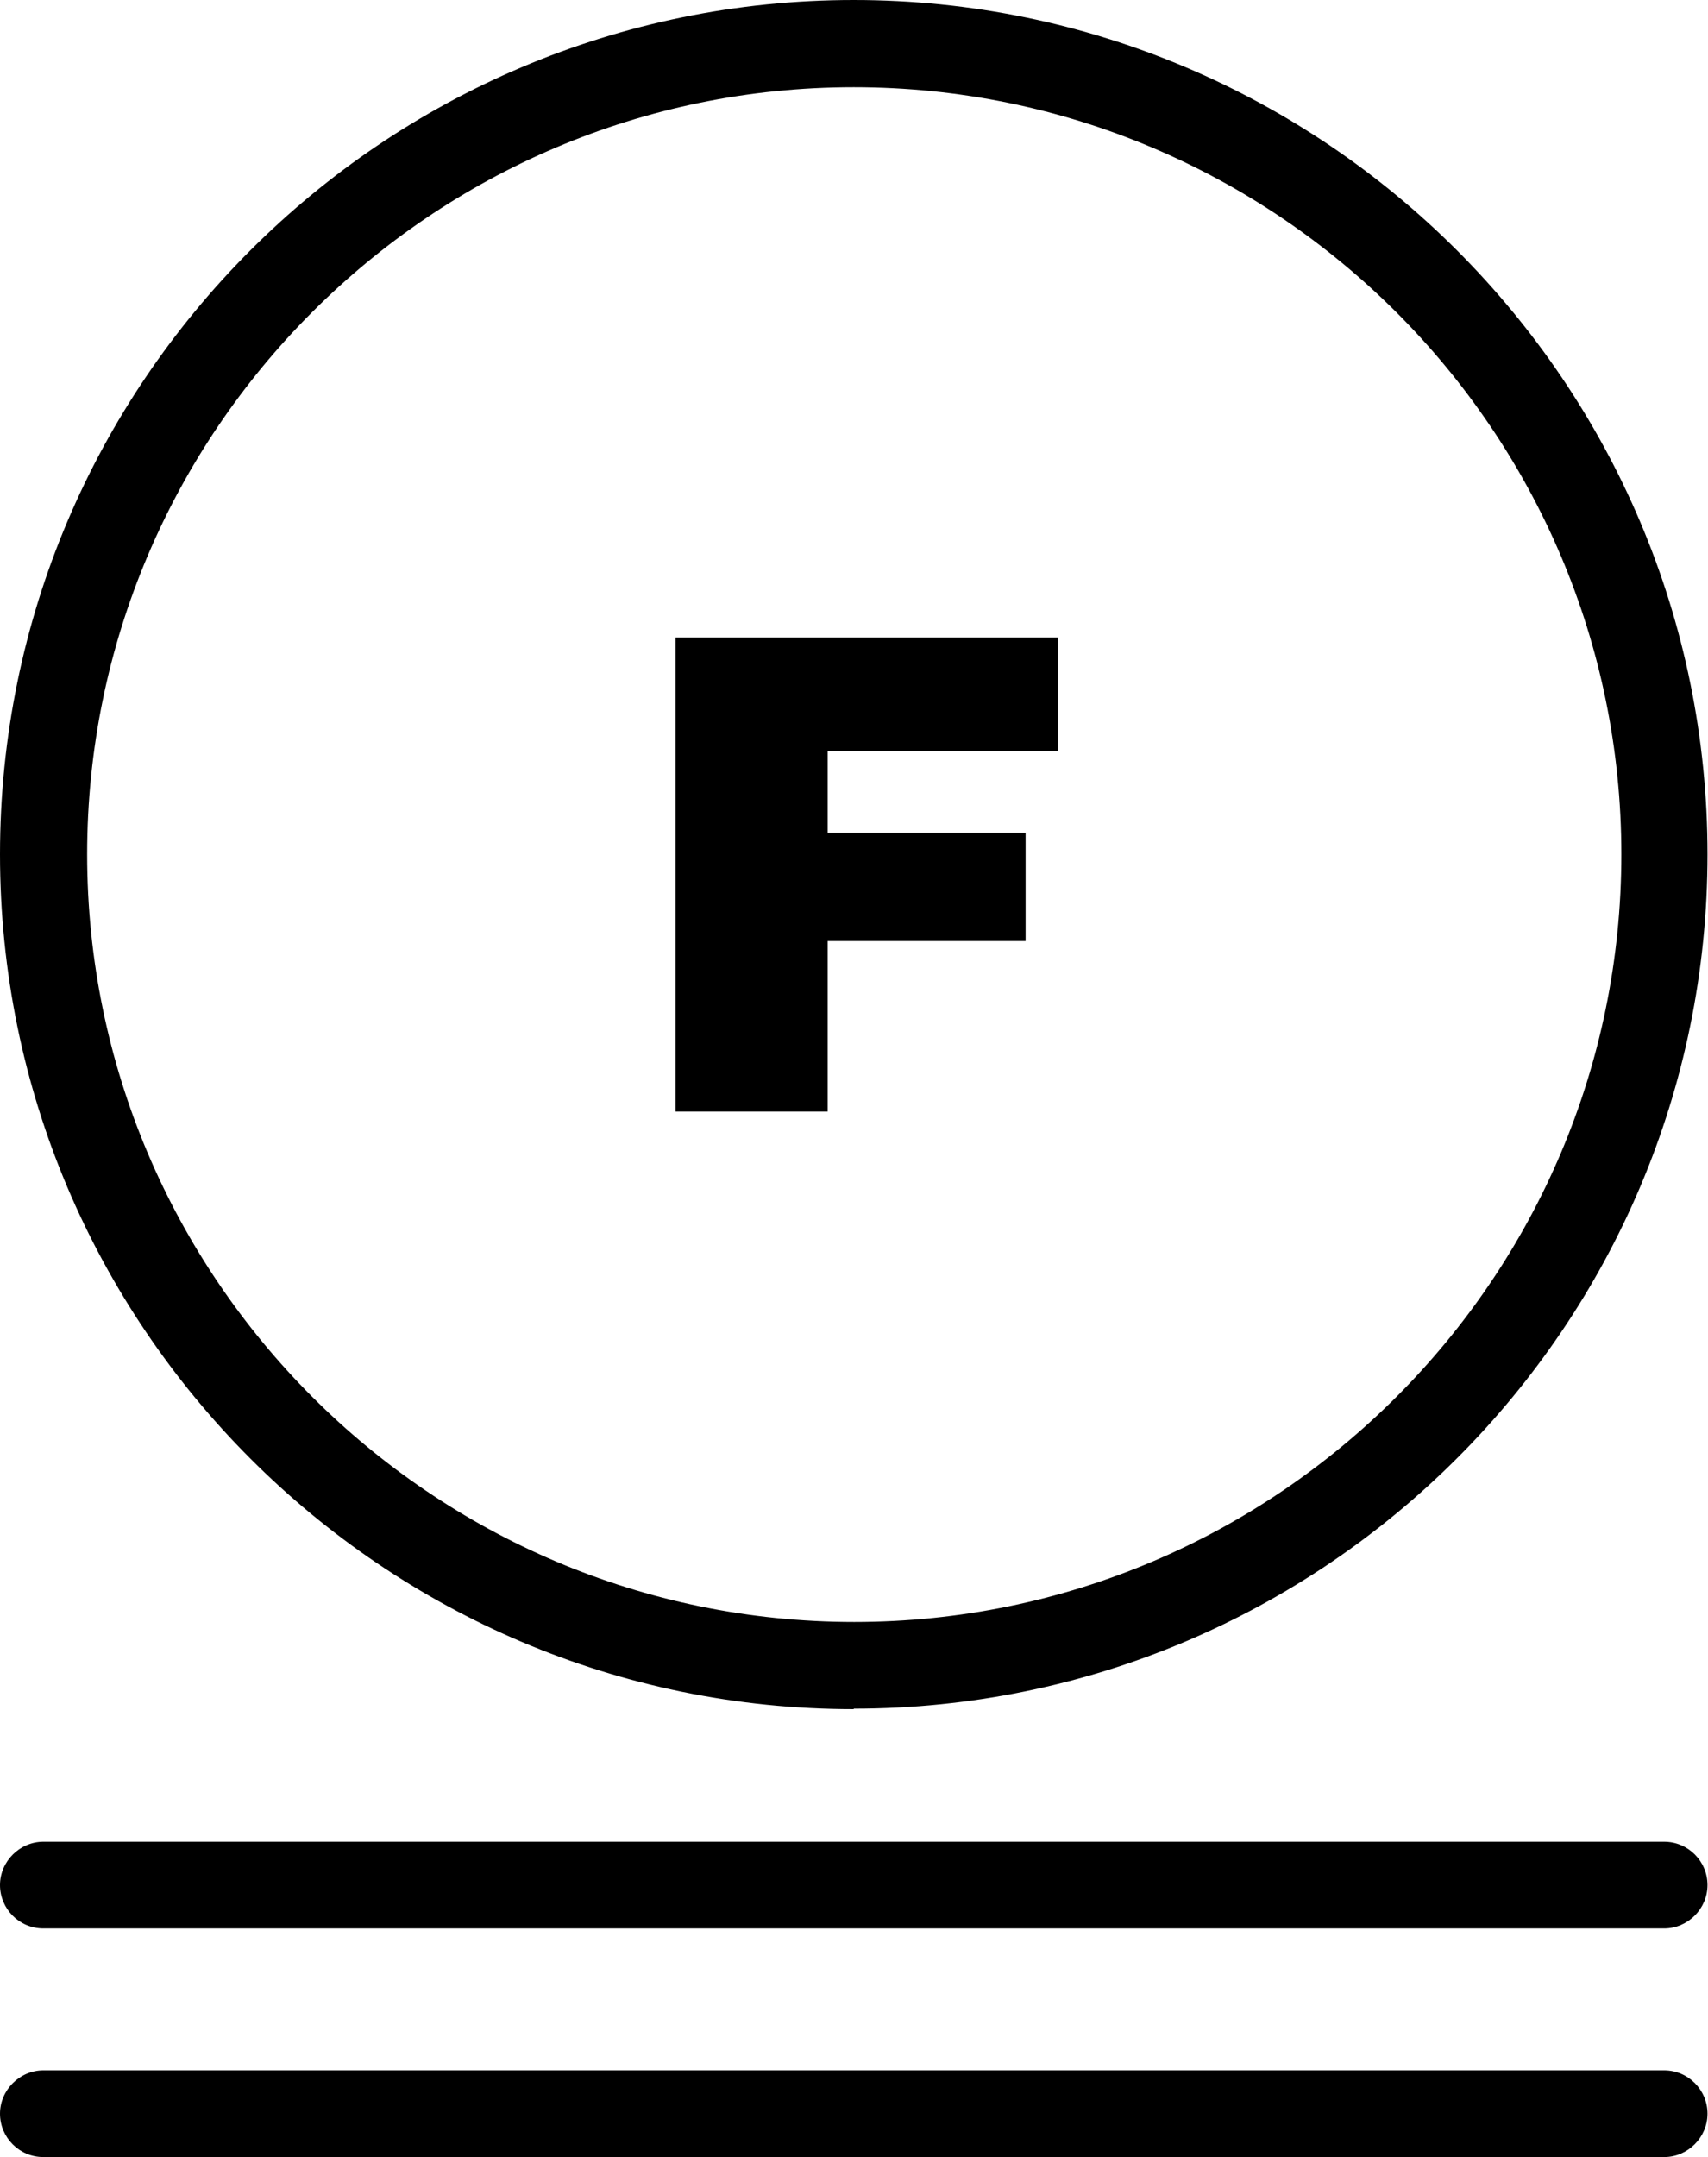 <?xml version="1.0" encoding="UTF-8"?>
<svg id="Layer_2" data-name="Layer 2" xmlns="http://www.w3.org/2000/svg" viewBox="0 0 34.69 43.78">
  <g id="Layer_1-2" data-name="Layer 1">
    <g>
      <path d="m17.34,34.69C7.78,34.69,0,26.91,0,17.34S7.78,0,17.34,0s17.34,7.78,17.34,17.34-7.78,17.34-17.34,17.34Zm0-32.92C8.76,1.77,1.77,8.76,1.77,17.34s6.99,15.58,15.58,15.58,15.58-6.99,15.58-15.58S25.93,1.77,17.34,1.77Z"/>
      <path d="m33.8,39.14H.88c-.49,0-.88-.4-.88-.88s.4-.88.88-.88h32.92c.49,0,.88.4.88.88s-.4.88-.88.88Z"/>
      <path d="m33.8,43.78H.88c-.49,0-.88-.4-.88-.88s.4-.88.88-.88h32.92c.49,0,.88.4.88.88s-.4.88-.88.88Z"/>
      <polygon points="13.72 12.94 21.49 12.94 21.49 15.25 16.81 15.25 16.81 16.9 20.83 16.9 20.83 19.1 16.81 19.1 16.81 22.56 13.72 22.56 13.72 12.94"/>
    </g>
  </g>
</svg>